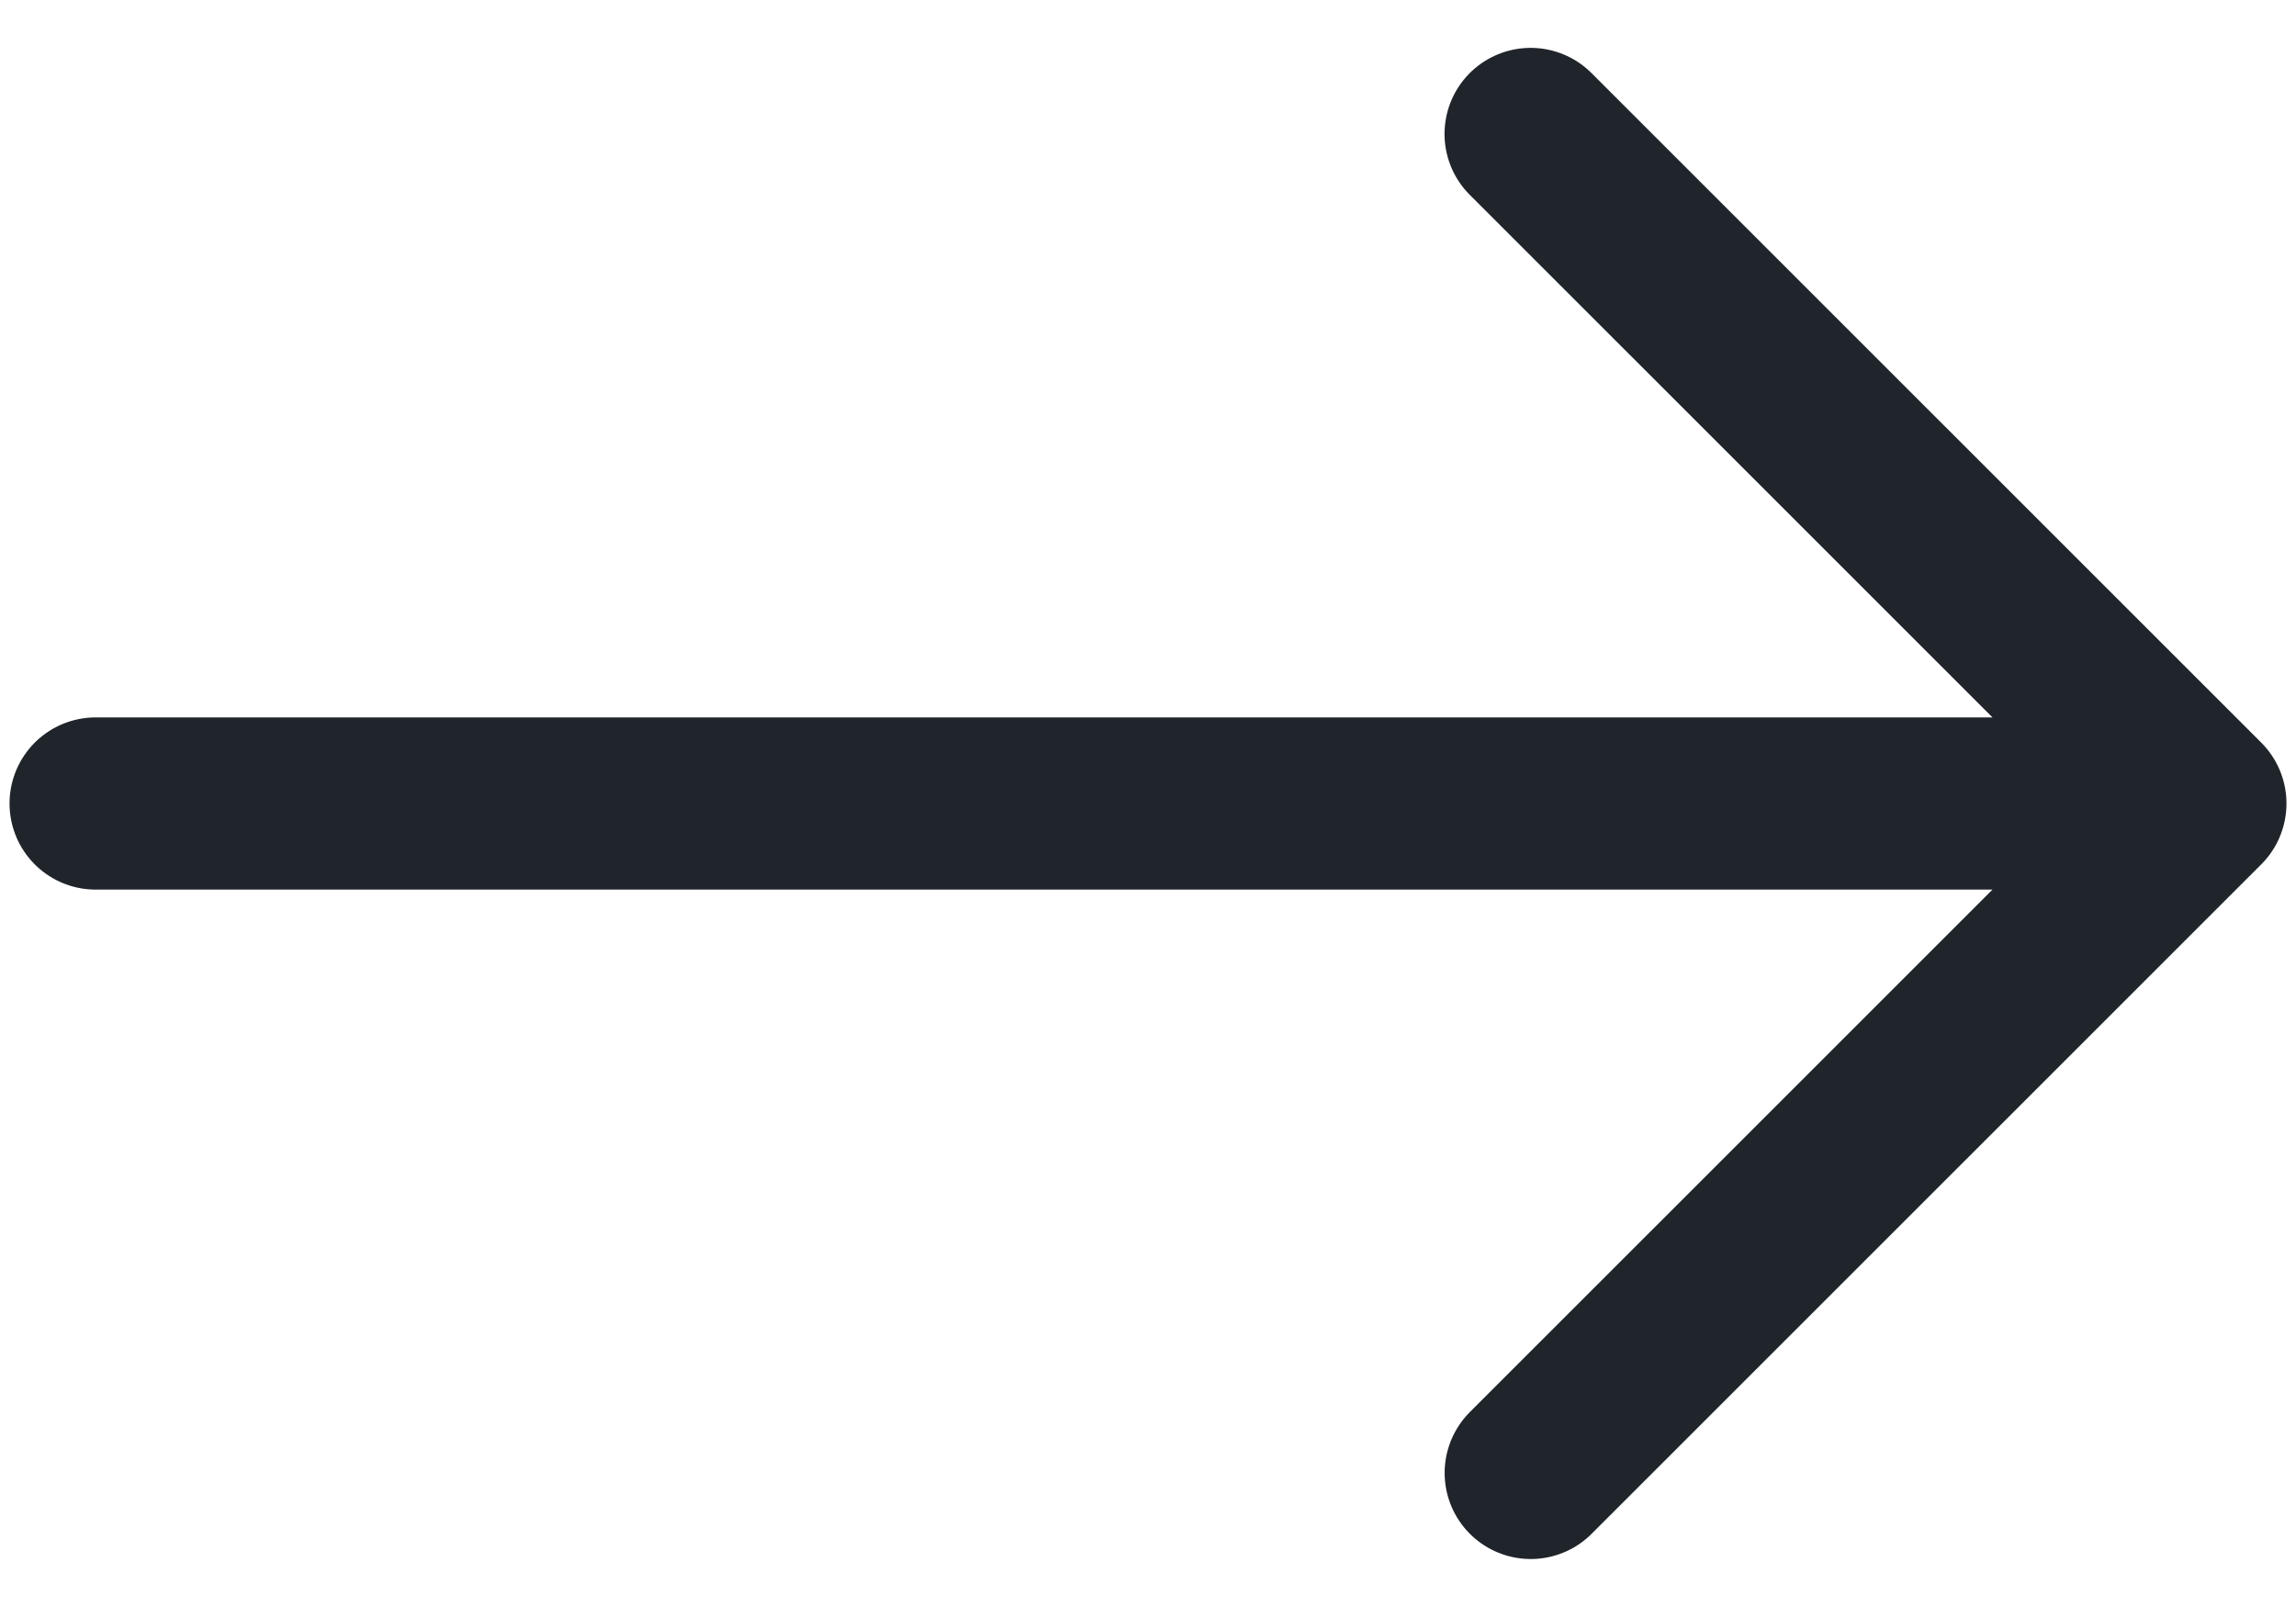 <?xml version="1.0" encoding="UTF-8"?>
<svg width="20px" height="14px" viewBox="0 0 20 14" version="1.1" xmlns="http://www.w3.org/2000/svg" xmlns:xlink="http://www.w3.org/1999/xlink">
    <title>Adjust Stroke Width Copy</title>
    <g id="DT-V2-Spec" stroke="none" stroke-width="1" fill="none" fill-rule="evenodd" stroke-linecap="round" stroke-linejoin="round">
        <path d="M0.833,7 L18.75,7 M13.334,12.832 L19.167,7 L13.333,1.167" id="Adjust-Stroke-Width-Copy" stroke="#20242B" stroke-width="1.5"></path>
    </g>
</svg>